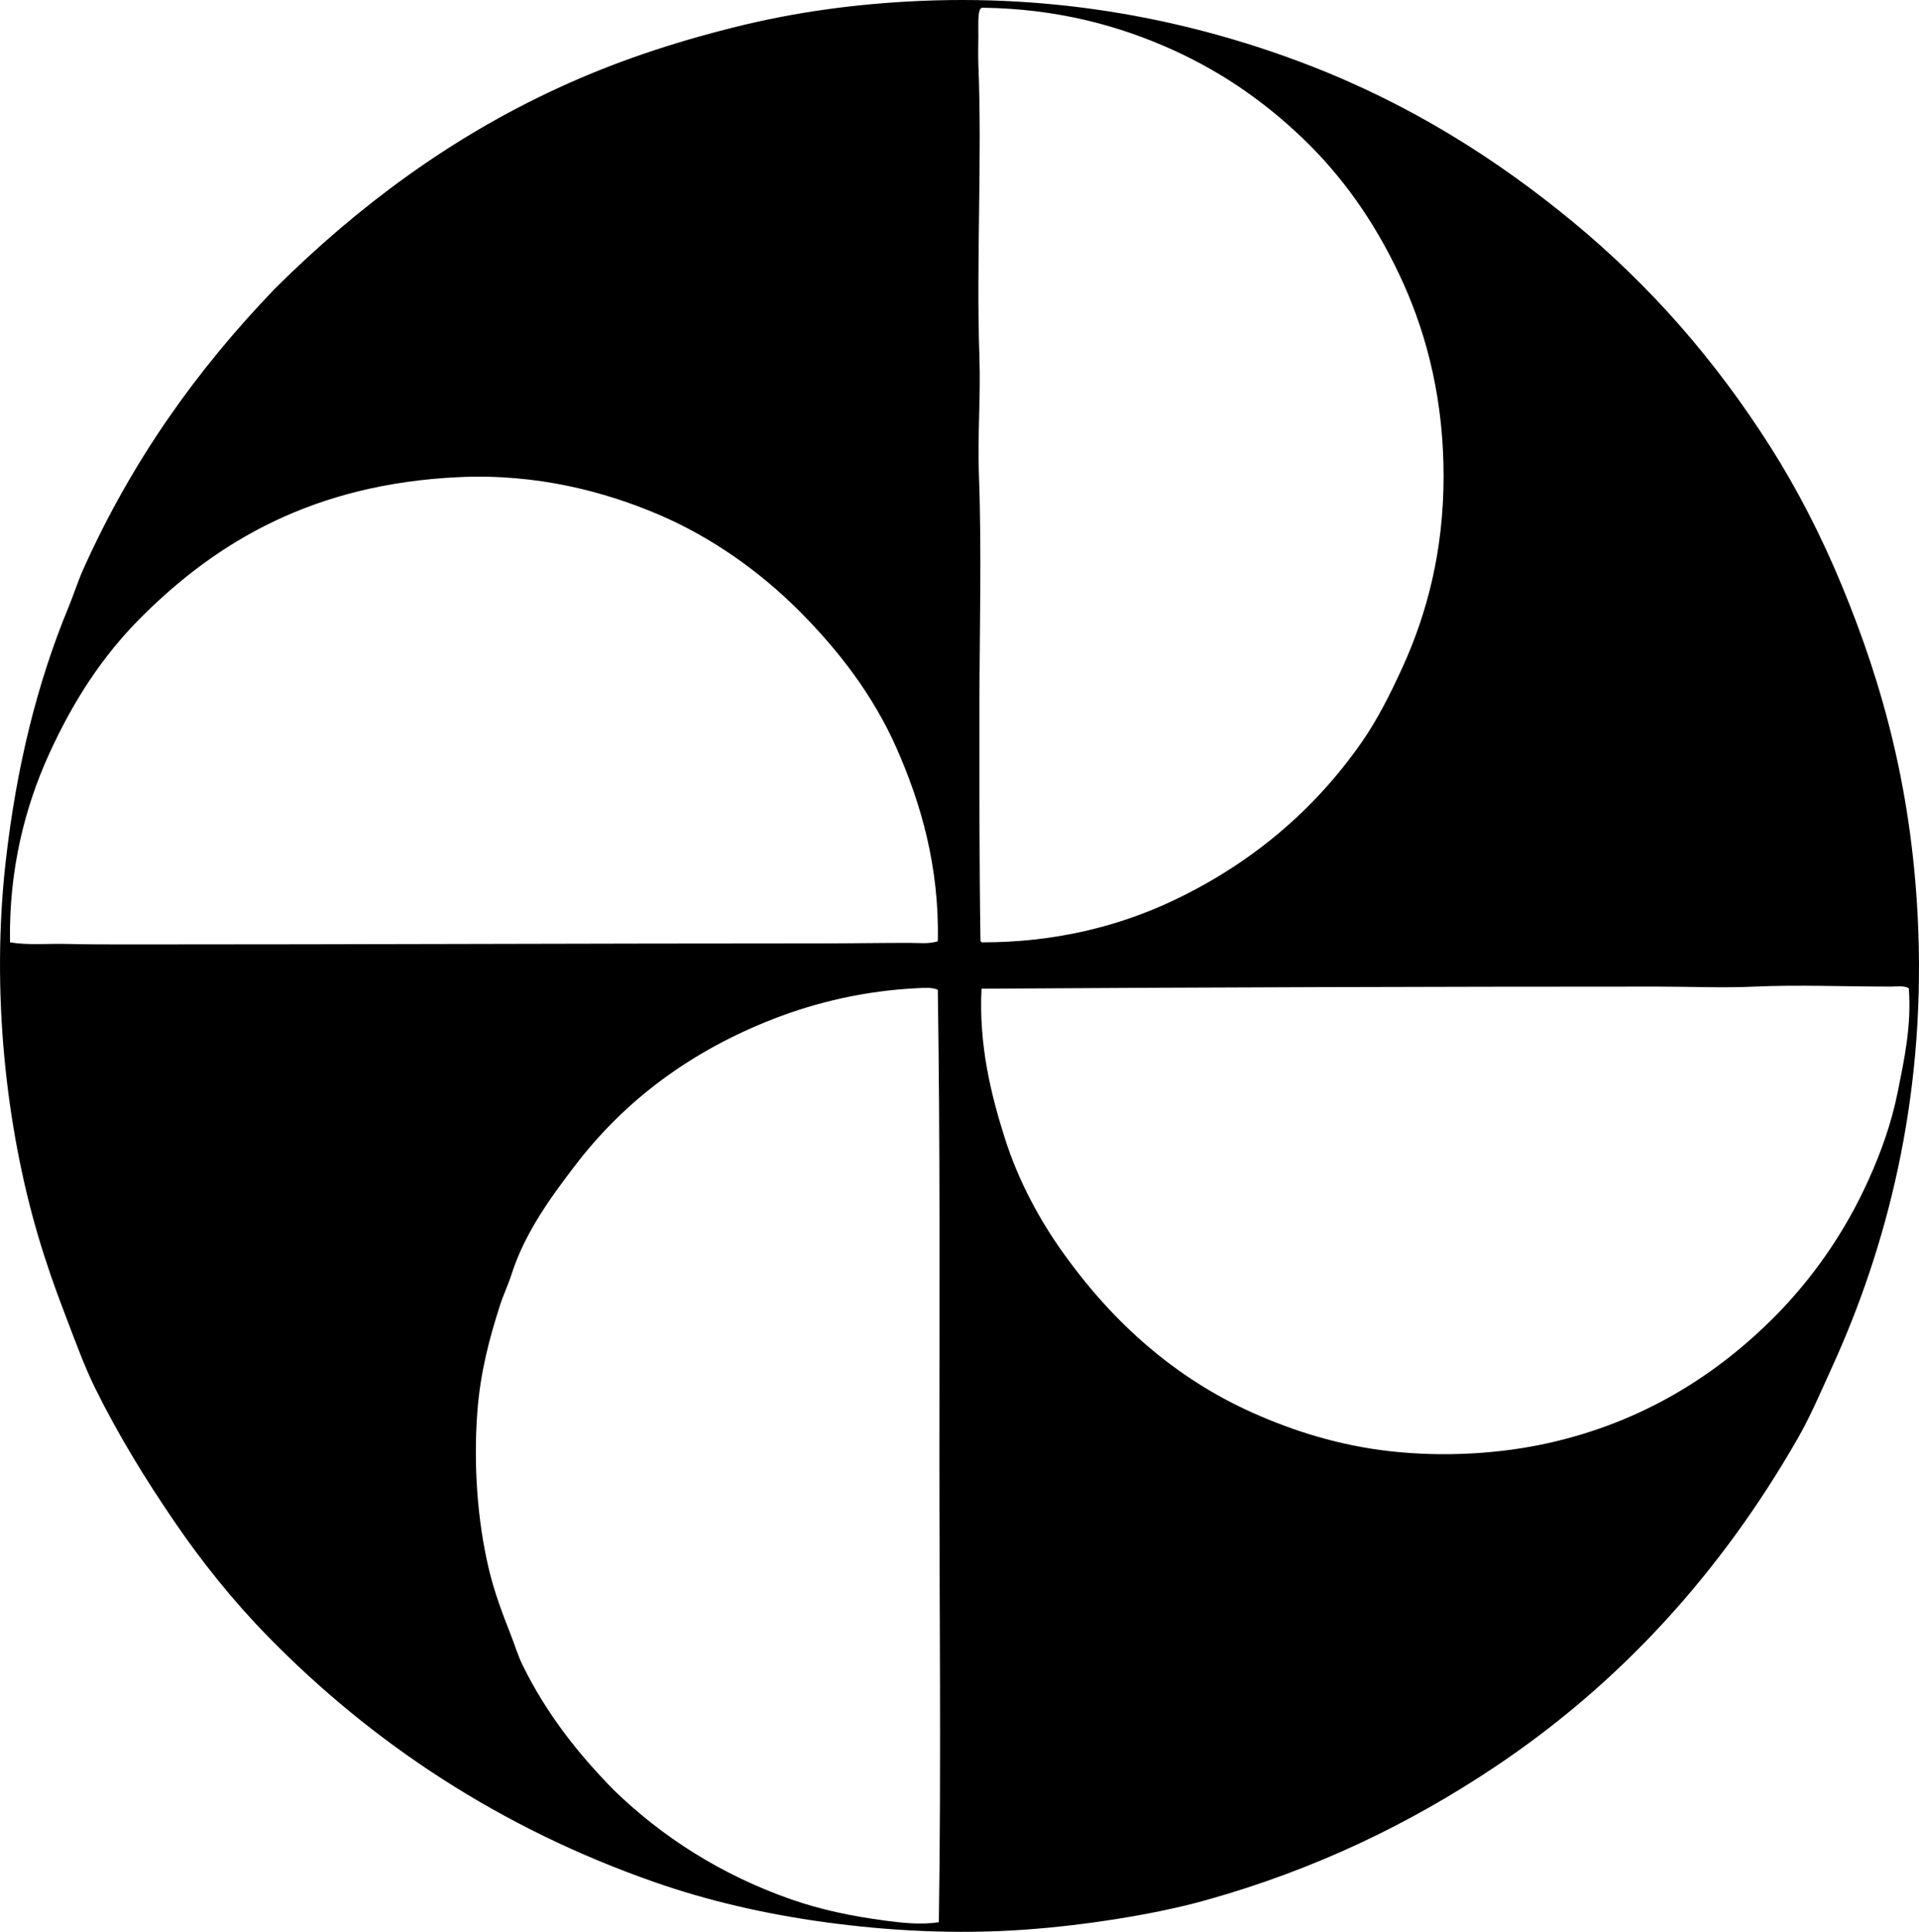 <?xml version="1.0" encoding="iso-8859-1"?>
<!-- Generator: Adobe Illustrator 19.2.0, SVG Export Plug-In . SVG Version: 6.00 Build 0)  -->
<svg version="1.1" xmlns="http://www.w3.org/2000/svg" xmlns:xlink="http://www.w3.org/1999/xlink" x="0px" y="0px"
	 viewBox="0 0 178.07 179.265" style="enable-background:new 0 0 178.07 179.265;" xml:space="preserve">
<g id="people_x5F_plus">
	<path style="fill-rule:evenodd;clip-rule:evenodd;" d="M25.568,26.725c7.606-7.542,16.145-13.908,26.155-18.529
		c5.178-2.39,10.496-4.199,16.623-5.72c5.226-1.297,10.871-2.128,17.159-2.396c13.911-0.591,26.06,2.155,35.934,5.965
		c9.449,3.645,17.467,8.721,24.543,14.569c7.203,5.953,13.153,12.769,18.284,20.827c2.498,3.923,4.733,8.277,6.648,12.907
		c3.849,9.297,6.615,19.385,7.09,31.973c0.599,15.901-2.956,29.491-8.018,40.578c-1.036,2.272-1.997,4.543-3.178,6.6
		c-7.134,12.432-16.428,22.682-28.159,30.507c-7.762,5.177-16.529,9.463-26.743,12.32c-2.545,0.712-5.286,1.263-8.066,1.712
		c-2.823,0.455-5.741,0.812-8.751,1.026c-6.422,0.458-12.753,0.097-18.48-0.685c-5.716-0.779-10.982-2.02-15.84-3.715
		c-14.342-5.004-26.216-12.904-35.885-22.782c-3.245-3.316-6.178-6.976-8.75-10.756c-2.65-3.892-5.117-7.885-7.285-12.271
		c-1.068-2.159-1.912-4.544-2.836-6.942c-0.91-2.362-1.766-4.814-2.493-7.285c-2.941-9.98-4.376-22.533-2.982-34.76
		c1.007-8.831,2.939-16.552,5.817-23.516c0.489-1.183,0.865-2.396,1.369-3.52C12.232,42.772,18.25,34.316,25.568,26.725z
		 M108.728,83.632c7.322-3.433,13.21-8.427,17.6-14.716c1.47-2.105,2.669-4.482,3.814-6.991c2.274-4.987,3.813-10.795,3.813-17.746
		c-0.001-6.902-1.462-12.821-3.716-17.845c-2.249-5.009-5.156-9.312-8.702-12.857c-3.586-3.585-7.774-6.616-12.712-8.849
		c-4.973-2.25-10.762-3.832-17.697-3.911c-0.058,0.024-0.111,0.052-0.146,0.098c-0.269,0.335-0.191,1.739-0.196,2.493
		c-0.005,0.945-0.03,1.879,0,2.64c0.359,8.964-0.21,18.241,0.098,27.182c0.127,3.665-0.182,7.281-0.049,10.854
		c0.272,7.288,0.051,14.656,0.049,21.902c0,7.297-0.012,14.513,0.099,21.462c0.055,0.01,0.076,0.054,0.098,0.098
		C97.966,87.458,103.834,85.926,108.728,83.632z M83.207,69.454c-2.19-4.975-5.462-9.178-9.093-12.809
		c-3.557-3.557-8.039-6.782-13.004-8.898c-4.965-2.116-11.272-3.809-18.529-3.471c-13.425,0.625-22.412,5.938-29.48,13.005
		c-3.605,3.605-6.31,7.769-8.556,12.711c-2.224,4.893-3.73,10.701-3.617,17.454c1.701,0.28,3.471,0.104,5.23,0.146
		c1.805,0.043,3.616,0.049,5.428,0.049c22.088,0.001,43.188-0.097,64.631-0.098c2.75-0.001,5.544-0.049,8.164-0.049
		c0.863,0,1.792,0.12,2.641-0.147C87.173,80.362,85.423,74.483,83.207,69.454z M175.461,91.552c-4.184,0-8.758-0.179-12.613,0
		c-2.98,0.139-6.012,0-9.044,0c-20.686,0-42.139,0.066-62.725,0.196c-0.26,5.159,0.856,9.752,2.151,13.835
		c1.281,4.044,3.25,7.65,5.475,10.755c4.527,6.317,10.264,11.539,17.649,14.813c3.702,1.642,7.907,2.99,12.662,3.52
		c4.965,0.553,10.185,0.251,14.765-0.782c8.723-1.969,15.495-6.301,20.827-11.636c3.553-3.573,6.572-7.855,8.8-12.809
		c1.104-2.456,2.1-5.168,2.688-8.115c0.588-2.944,1.298-6.14,1.026-9.631C176.618,91.441,176.009,91.552,175.461,91.552z
		 M85.163,91.698c-4.873,0.23-9.386,1.3-13.347,2.836c-7.672,2.975-13.789,7.525-18.431,13.591
		c-2.289,2.991-4.699,6.303-5.916,10.12c-0.313,0.984-0.762,1.908-1.075,2.884c-0.973,3.023-1.828,6.214-2.103,9.925
		c-0.359,4.862-0.006,10.016,1.075,14.569c0.507,2.131,1.251,4.097,2.005,6.013c0.394,1.002,0.677,1.972,1.124,2.885
		c2.199,4.48,5.128,8.198,8.458,11.586c4.479,4.351,9.989,7.897,16.524,10.169c2.669,0.928,5.541,1.542,8.702,1.956
		c1.564,0.205,3.244,0.392,4.938,0.146c0.223-14.559,0.05-29.282,0.05-43.413c0-14.644,0.077-28.746-0.146-43.12
		C86.495,91.61,85.777,91.669,85.163,91.698z"/>
</g>
<g id="Layer_1">
</g>
</svg>
